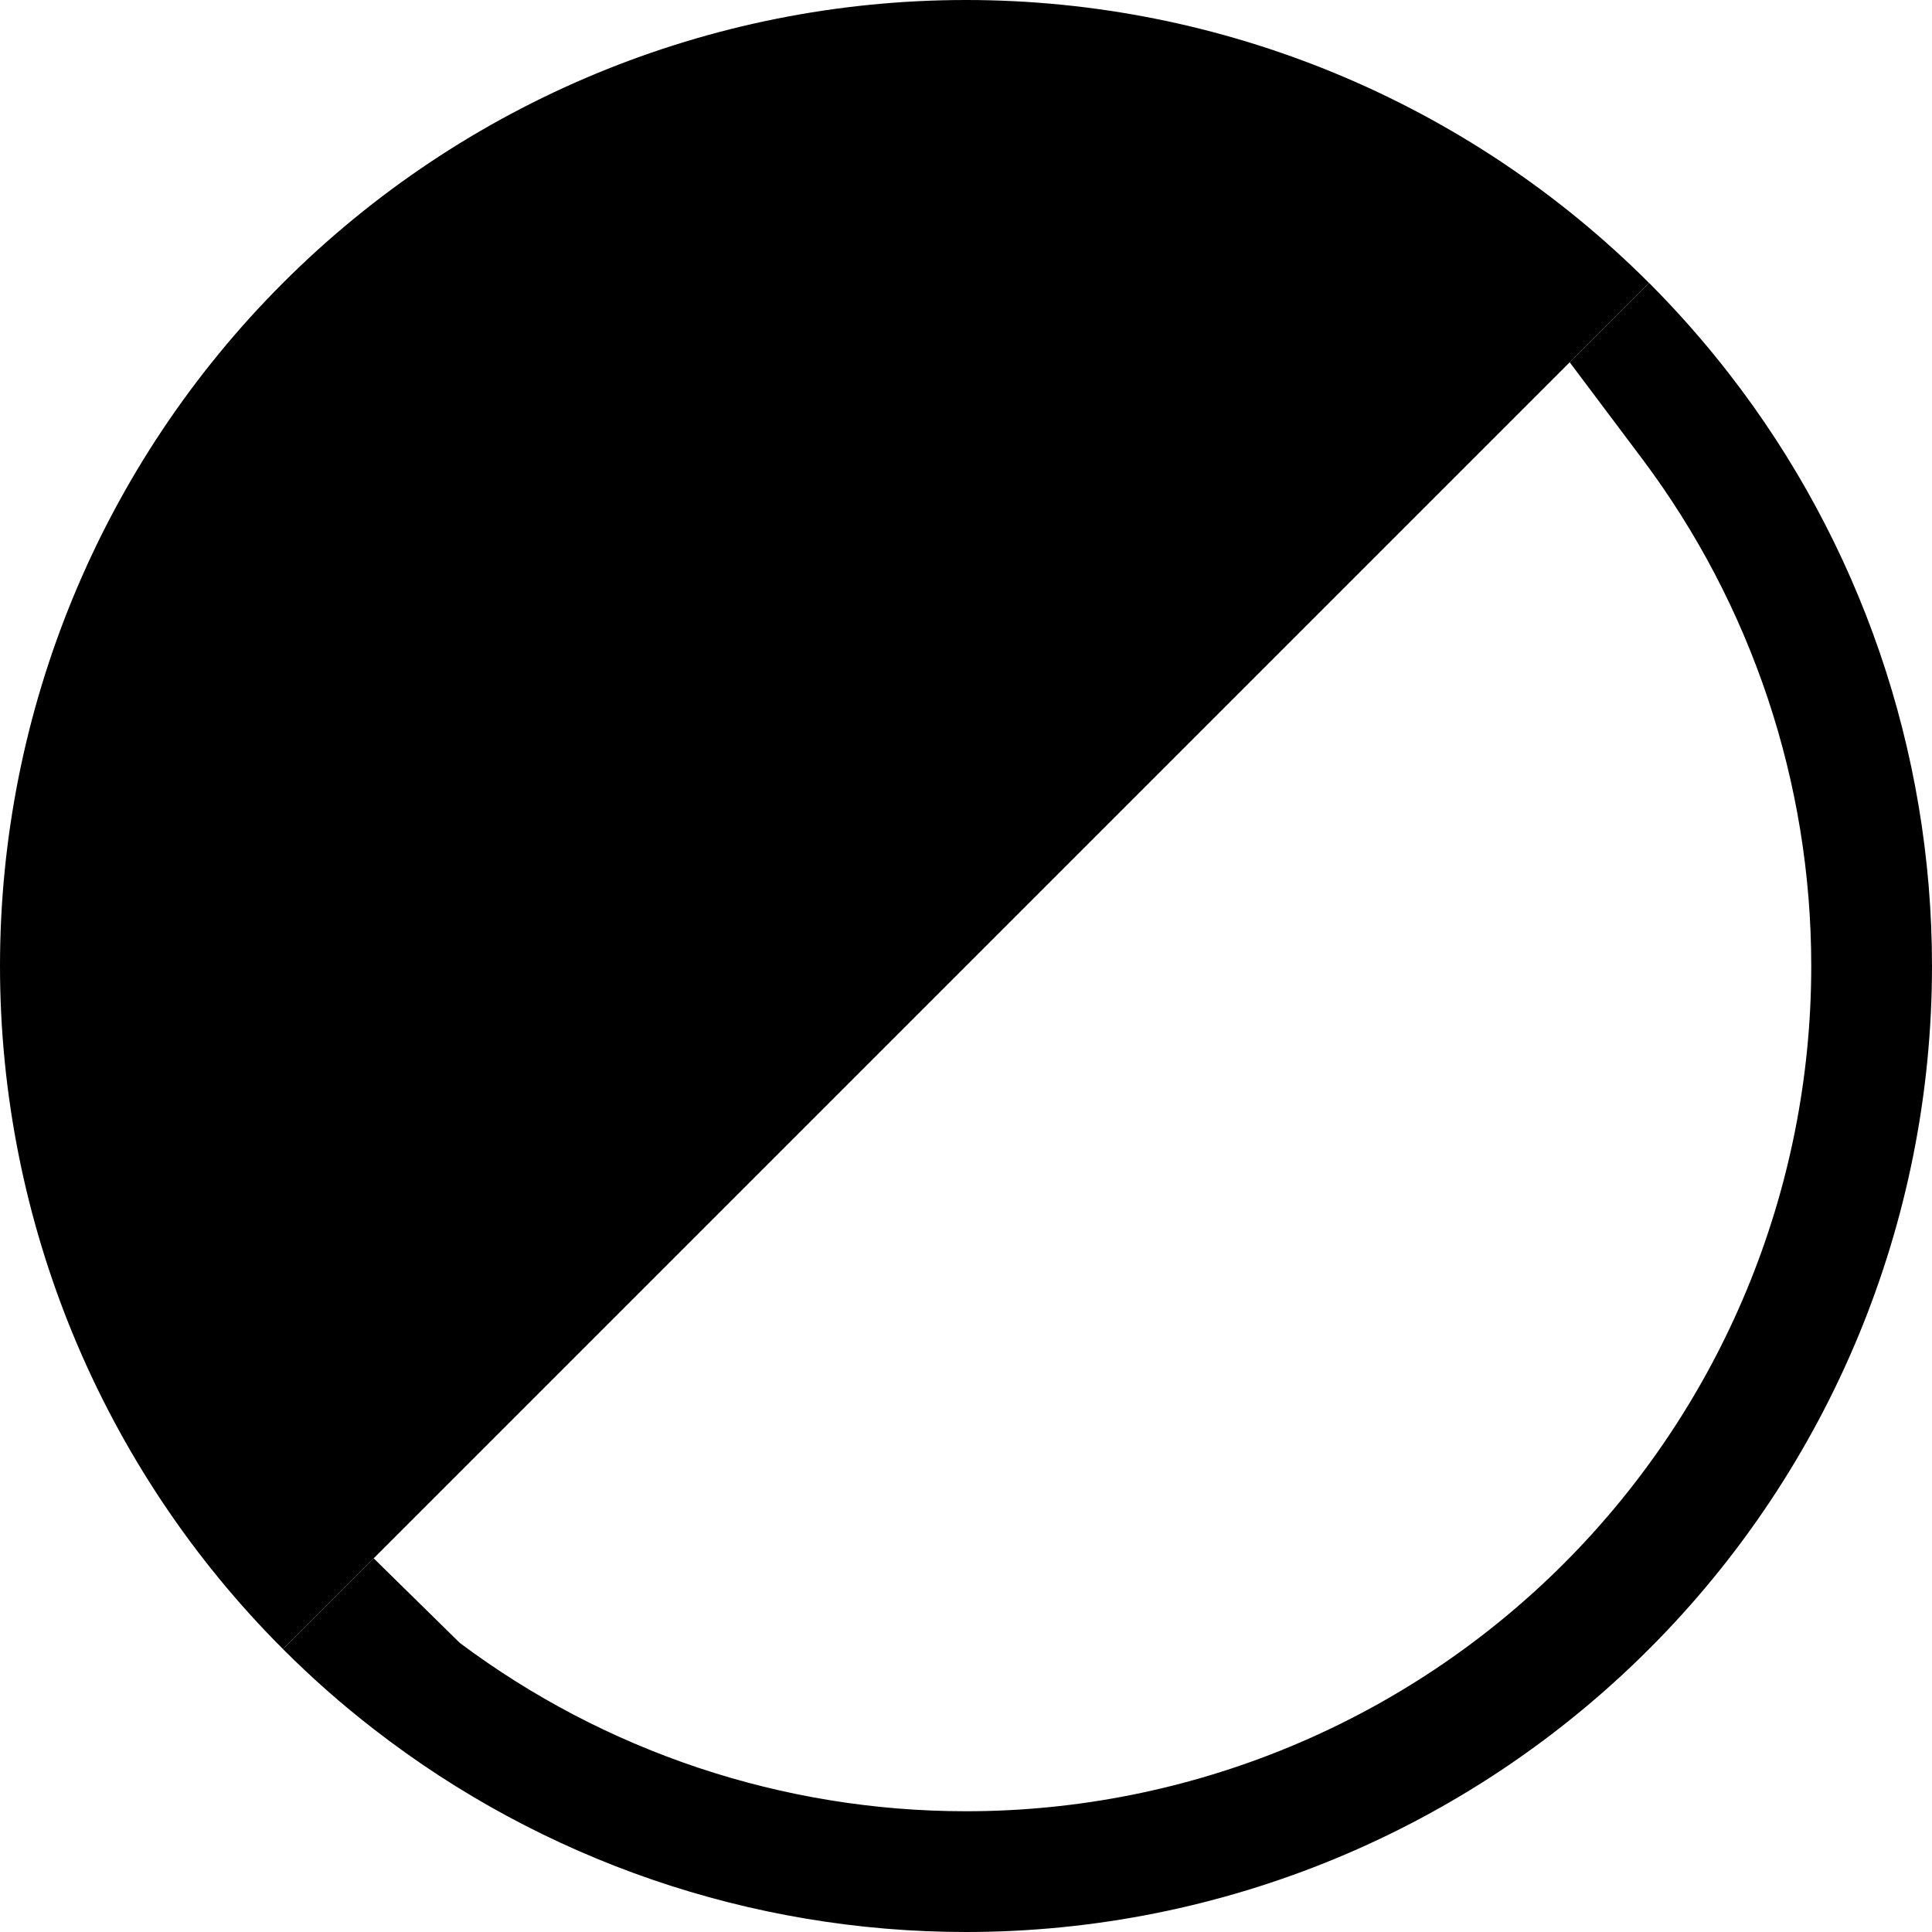 <svg width="24" height="24" viewBox="0 0 24 24" fill="none" xmlns="http://www.w3.org/2000/svg">
<path d="M3.515 20.485C1.264 18.235 8.59954e-07 15.183 0 12C-8.59954e-07 8.817 1.264 5.765 3.515 3.515C5.765 1.264 8.817 2.61782e-06 12 0C15.183 -2.61781e-06 18.235 1.264 20.485 3.515L3.515 20.485Z" fill="black"/>
<path d="M20.488 3.517L20.485 3.515L19.499 4.5L20.409 5.712C21.759 7.517 22.5 9.72 22.5 12C22.5 14.785 21.394 17.456 19.425 19.425C17.456 21.394 14.785 22.5 12 22.5C9.72 22.5 7.517 21.759 5.712 20.409L4.642 19.358L3.515 20.485C3.871 20.842 4.248 21.174 4.642 21.479C6.735 23.105 9.322 24 12 24C15.183 24 18.235 22.736 20.485 20.485C22.736 18.235 24 15.183 24 12C24 9.322 23.105 6.735 21.479 4.642C21.174 4.249 20.843 3.873 20.488 3.517Z" fill="black"/>
</svg>
